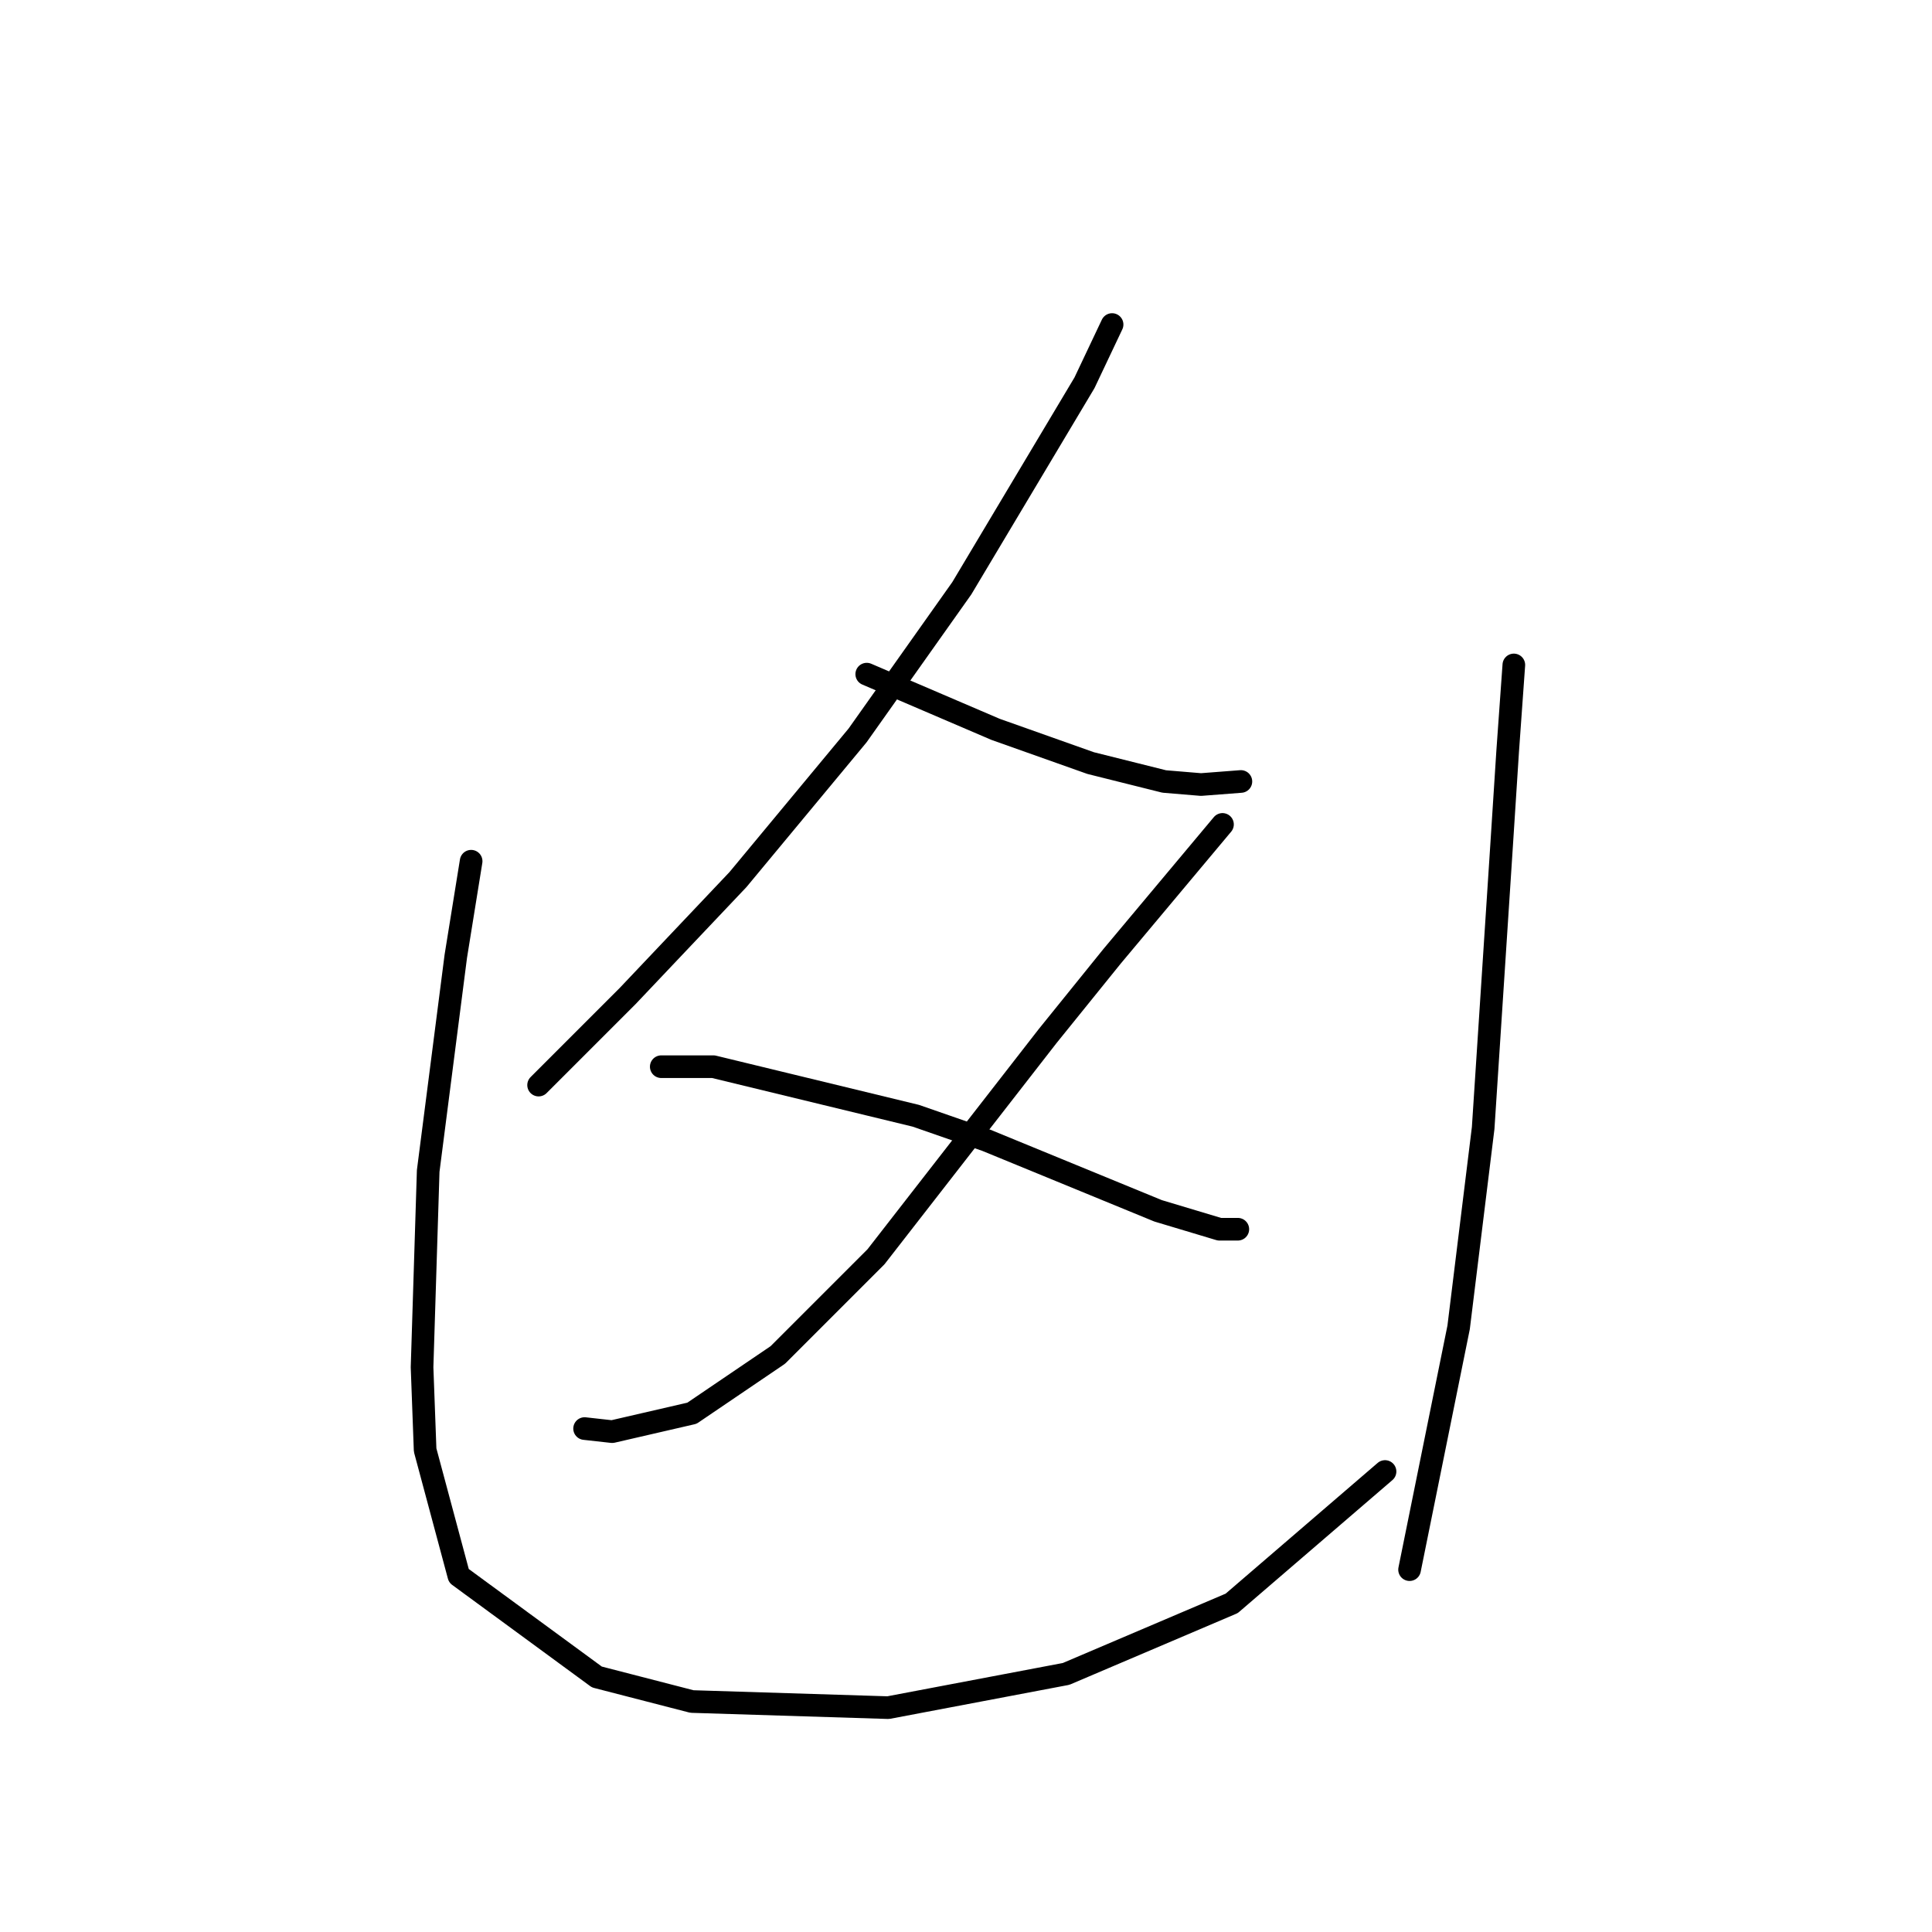 <?xml version="1.0" standalone="no"?>
    <svg width="256" height="256" xmlns="http://www.w3.org/2000/svg" version="1.1">
    <polyline stroke="black" stroke-width="3" stroke-linecap="round" fill="transparent" stroke-linejoin="round" points="147.357 43.002 143.7 50.722 127.445 77.949 113.629 97.455 97.78 116.554 83.151 131.996 71.367 143.78 71.367 143.78 " />
        <polyline stroke="black" stroke-width="3" stroke-linecap="round" fill="transparent" stroke-linejoin="round" points="114.848 89.327 120.537 91.765 126.226 94.204 131.915 96.642 144.513 101.112 154.265 103.55 159.142 103.956 164.424 103.55 164.424 103.55 " />
        <polyline stroke="black" stroke-width="3" stroke-linecap="round" fill="transparent" stroke-linejoin="round" points="161.986 109.239 147.357 126.713 138.823 137.278 116.067 166.537 103.063 179.54 91.685 187.261 81.119 189.7 77.462 189.293 77.462 189.293 " />
        <polyline stroke="black" stroke-width="3" stroke-linecap="round" fill="transparent" stroke-linejoin="round" points="87.621 141.342 94.53 141.342 121.35 147.844 130.696 151.095 153.453 160.441 161.58 162.879 164.018 162.879 164.018 162.879 " />
        <polyline stroke="black" stroke-width="3" stroke-linecap="round" fill="transparent" stroke-linejoin="round" points="62.427 114.116 60.395 126.713 56.738 155.158 55.925 181.166 56.331 192.138 60.801 208.799 79.088 222.209 91.685 225.46 117.692 226.272 141.262 221.802 163.205 212.456 183.524 194.982 183.524 194.982 " />
        <polyline stroke="black" stroke-width="3" stroke-linecap="round" fill="transparent" stroke-linejoin="round" points="200.591 88.108 199.778 99.486 198.966 112.084 196.527 149.469 193.276 175.883 186.775 207.986 186.775 207.986 " />
        </svg>